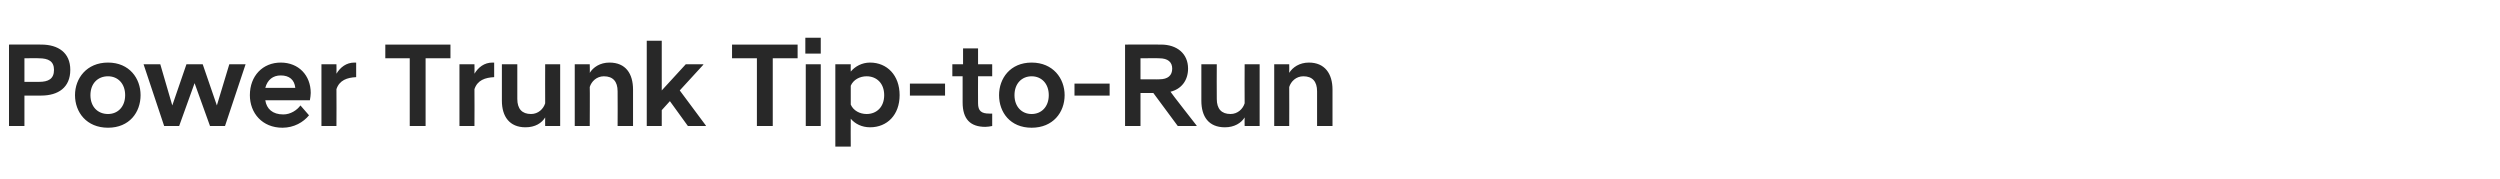 <?xml version="1.0" standalone="no"?><!DOCTYPE svg PUBLIC "-//W3C//DTD SVG 1.1//EN" "http://www.w3.org/Graphics/SVG/1.1/DTD/svg11.dtd"><svg xmlns="http://www.w3.org/2000/svg" version="1.1" width="583.3px" height="41.8px" viewBox="0 -7 583.3 41.8" style="top:-7px"><desc>텍스트A</desc><defs/><g id="Polygon191947"><path d="m2.1 3.4s7.48-.04 7.5 0c4 0 6.8 1.9 6.8 5.9c0 4.1-2.8 6-6.8 6H5.7v7.1H2.1v-19zm7 8.7c2.2 0 3.5-.7 3.5-2.8c0-2-1.3-2.7-3.5-2.7c.03-.05-3.4 0-3.4 0v5.5h3.4zm8.4 3.1c0-3.9 2.7-7.6 7.7-7.6c5 0 7.6 3.7 7.6 7.6c0 4-2.6 7.6-7.6 7.6c-5 0-7.7-3.6-7.7-7.6zm3.6 0c0 2.7 1.7 4.4 4.1 4.4c2.3 0 4-1.7 4-4.4c0-2.7-1.7-4.4-4-4.4c-2.4 0-4.1 1.7-4.1 4.4zM33.5 8h3.9l2.8 9.6L43.5 8h3.8l3.3 9.6L53.5 8h3.8l-4.8 14.4H49l-3.6-10l-3.6 10h-3.5L33.5 8zm24.8 7.2c0-4.5 3-7.6 7.2-7.6c4.2 0 7 3 7 7.1c0 .5-.1 1.1-.2 1.7H61.9c.3 2 1.7 3.3 4.2 3.3c1.7 0 3.2-1 4-2.1l2 2.3c-1.3 1.6-3.5 2.9-6.2 2.9c-4.7 0-7.6-3.4-7.6-7.6zm3.6-1.7h7c-.2-1.9-1.4-2.9-3.4-2.9c-1.8 0-3.1 1-3.6 2.9zM75 8h3.5s.04 2.22 0 2.2c.9-1.5 2.3-2.6 4.2-2.6c-.02.04.4 0 .4 0v3.4c-2.1.1-3.9.7-4.6 2.8c.04.03 0 8.6 0 8.6H75V8zm20.6-1.4h-5.7V3.4h15.2v3.2h-5.8v15.8h-3.7V6.6zM107.2 8h3.5s.04 2.22 0 2.2c.9-1.5 2.3-2.6 4.2-2.6c-.02.04.4 0 .4 0v3.4c-2.1.1-3.9.7-4.6 2.8c.04.03 0 8.6 0 8.6h-3.5V8zm23.5 14.4h-3.5s-.03-2.02 0-2c-.8 1.3-2.3 2.3-4.6 2.3c-3.7 0-5.5-2.5-5.5-6.2c.02-.04 0-8.5 0-8.5h3.6s-.02 8.07 0 8.1c0 2.3 1.1 3.5 3.2 3.5c1.7 0 2.9-1.2 3.3-2.5c-.03-.05 0-9.1 0-9.1h3.5v14.4zM134.1 8h3.5s.05 2 0 2c.8-1.3 2.4-2.4 4.6-2.4c3.8 0 5.5 2.6 5.5 6.3v8.5h-3.6s.04-8.09 0-8.1c0-2.3-1.1-3.5-3.2-3.5c-1.7 0-2.9 1.2-3.3 2.5c.05.03 0 9.1 0 9.1h-3.5V8zm16.8-5.5h3.5v11.6L160 8h4.1v.1l-5.5 6l6.1 8.2v.1h-4.2l-4.2-5.8l-1.9 2.1v3.7h-3.5V2.5zm25.7 4.1h-5.8V3.4h15.3v3.2h-5.8v15.8h-3.7V6.6zM188 8h3.5v14.4H188V8zm-.1-6.2h3.6v3.7h-3.6V1.8zm7 6.2h3.6s-.04 1.69 0 1.7c1-1.2 2.6-2.1 4.5-2.1c4 0 6.9 3 6.9 7.6c0 4.6-2.9 7.5-6.9 7.5c-1.9 0-3.5-.8-4.5-2c-.04.02 0 6.5 0 6.5h-3.6V8zm11.4 7.2c0-2.8-1.8-4.4-4.1-4.4c-1.6 0-3.1.8-3.7 2.2v4.4c.6 1.4 2.1 2.2 3.7 2.2c2.3 0 4.1-1.6 4.1-4.4zm6-2.7h8.2v2.8h-8.2v-2.8zm12.3 4.4c.01-.02 0-6.1 0-6.1h-2.4V8h2.5V4.3h3.5v3.7h3.3v2.8h-3.3s-.03 6.25 0 6.3c0 1.8.8 2.4 2.6 2.4c.03.04.7 0 .7 0v2.9c-.5.1-1.1.2-1.6.2c-3.5 0-5.3-1.8-5.3-5.7zm8.5-1.7c0-3.9 2.6-7.6 7.6-7.6c5 0 7.7 3.7 7.7 7.6c0 4-2.7 7.6-7.7 7.6c-5 0-7.6-3.6-7.6-7.6zm3.6 0c0 2.7 1.7 4.4 4 4.4c2.3 0 4-1.7 4-4.4c0-2.7-1.7-4.4-4-4.4c-2.3 0-4 1.7-4 4.4zm14-2.7h8.2v2.8h-8.2v-2.8zm18.4 2.2h-3v7.7h-3.6v-19s8.42-.04 8.4 0c3.7 0 6.3 2.1 6.3 5.6c0 2.8-1.6 4.8-4.1 5.4c-.05.05 6.1 7.9 6.1 7.9v.1h-4.4l-5.7-7.7zm1.4-3.2c2 0 3-.9 3-2.5c0-1.5-1-2.4-3-2.4c.03-.05-4.4 0-4.4 0v4.9s4.43.04 4.4 0zm23.4 10.9h-3.5s-.04-2.02 0-2c-.8 1.3-2.4 2.3-4.6 2.3c-3.8 0-5.5-2.5-5.5-6.2V8h3.6s-.04 8.07 0 8.1c0 2.3 1.1 3.5 3.2 3.5c1.7 0 2.9-1.2 3.3-2.5c-.04-.05 0-9.1 0-9.1h3.5v14.4zM297.3 8h3.5s.03 2 0 2c.8-1.3 2.4-2.4 4.6-2.4c3.7 0 5.5 2.6 5.5 6.3c-.02.02 0 8.5 0 8.5h-3.6s.02-8.09 0-8.1c0-2.3-1.1-3.5-3.2-3.5c-1.7 0-2.9 1.2-3.3 2.5c.03.03 0 9.1 0 9.1h-3.5V8z" stroke="none" fill="#282828"/></g></svg>